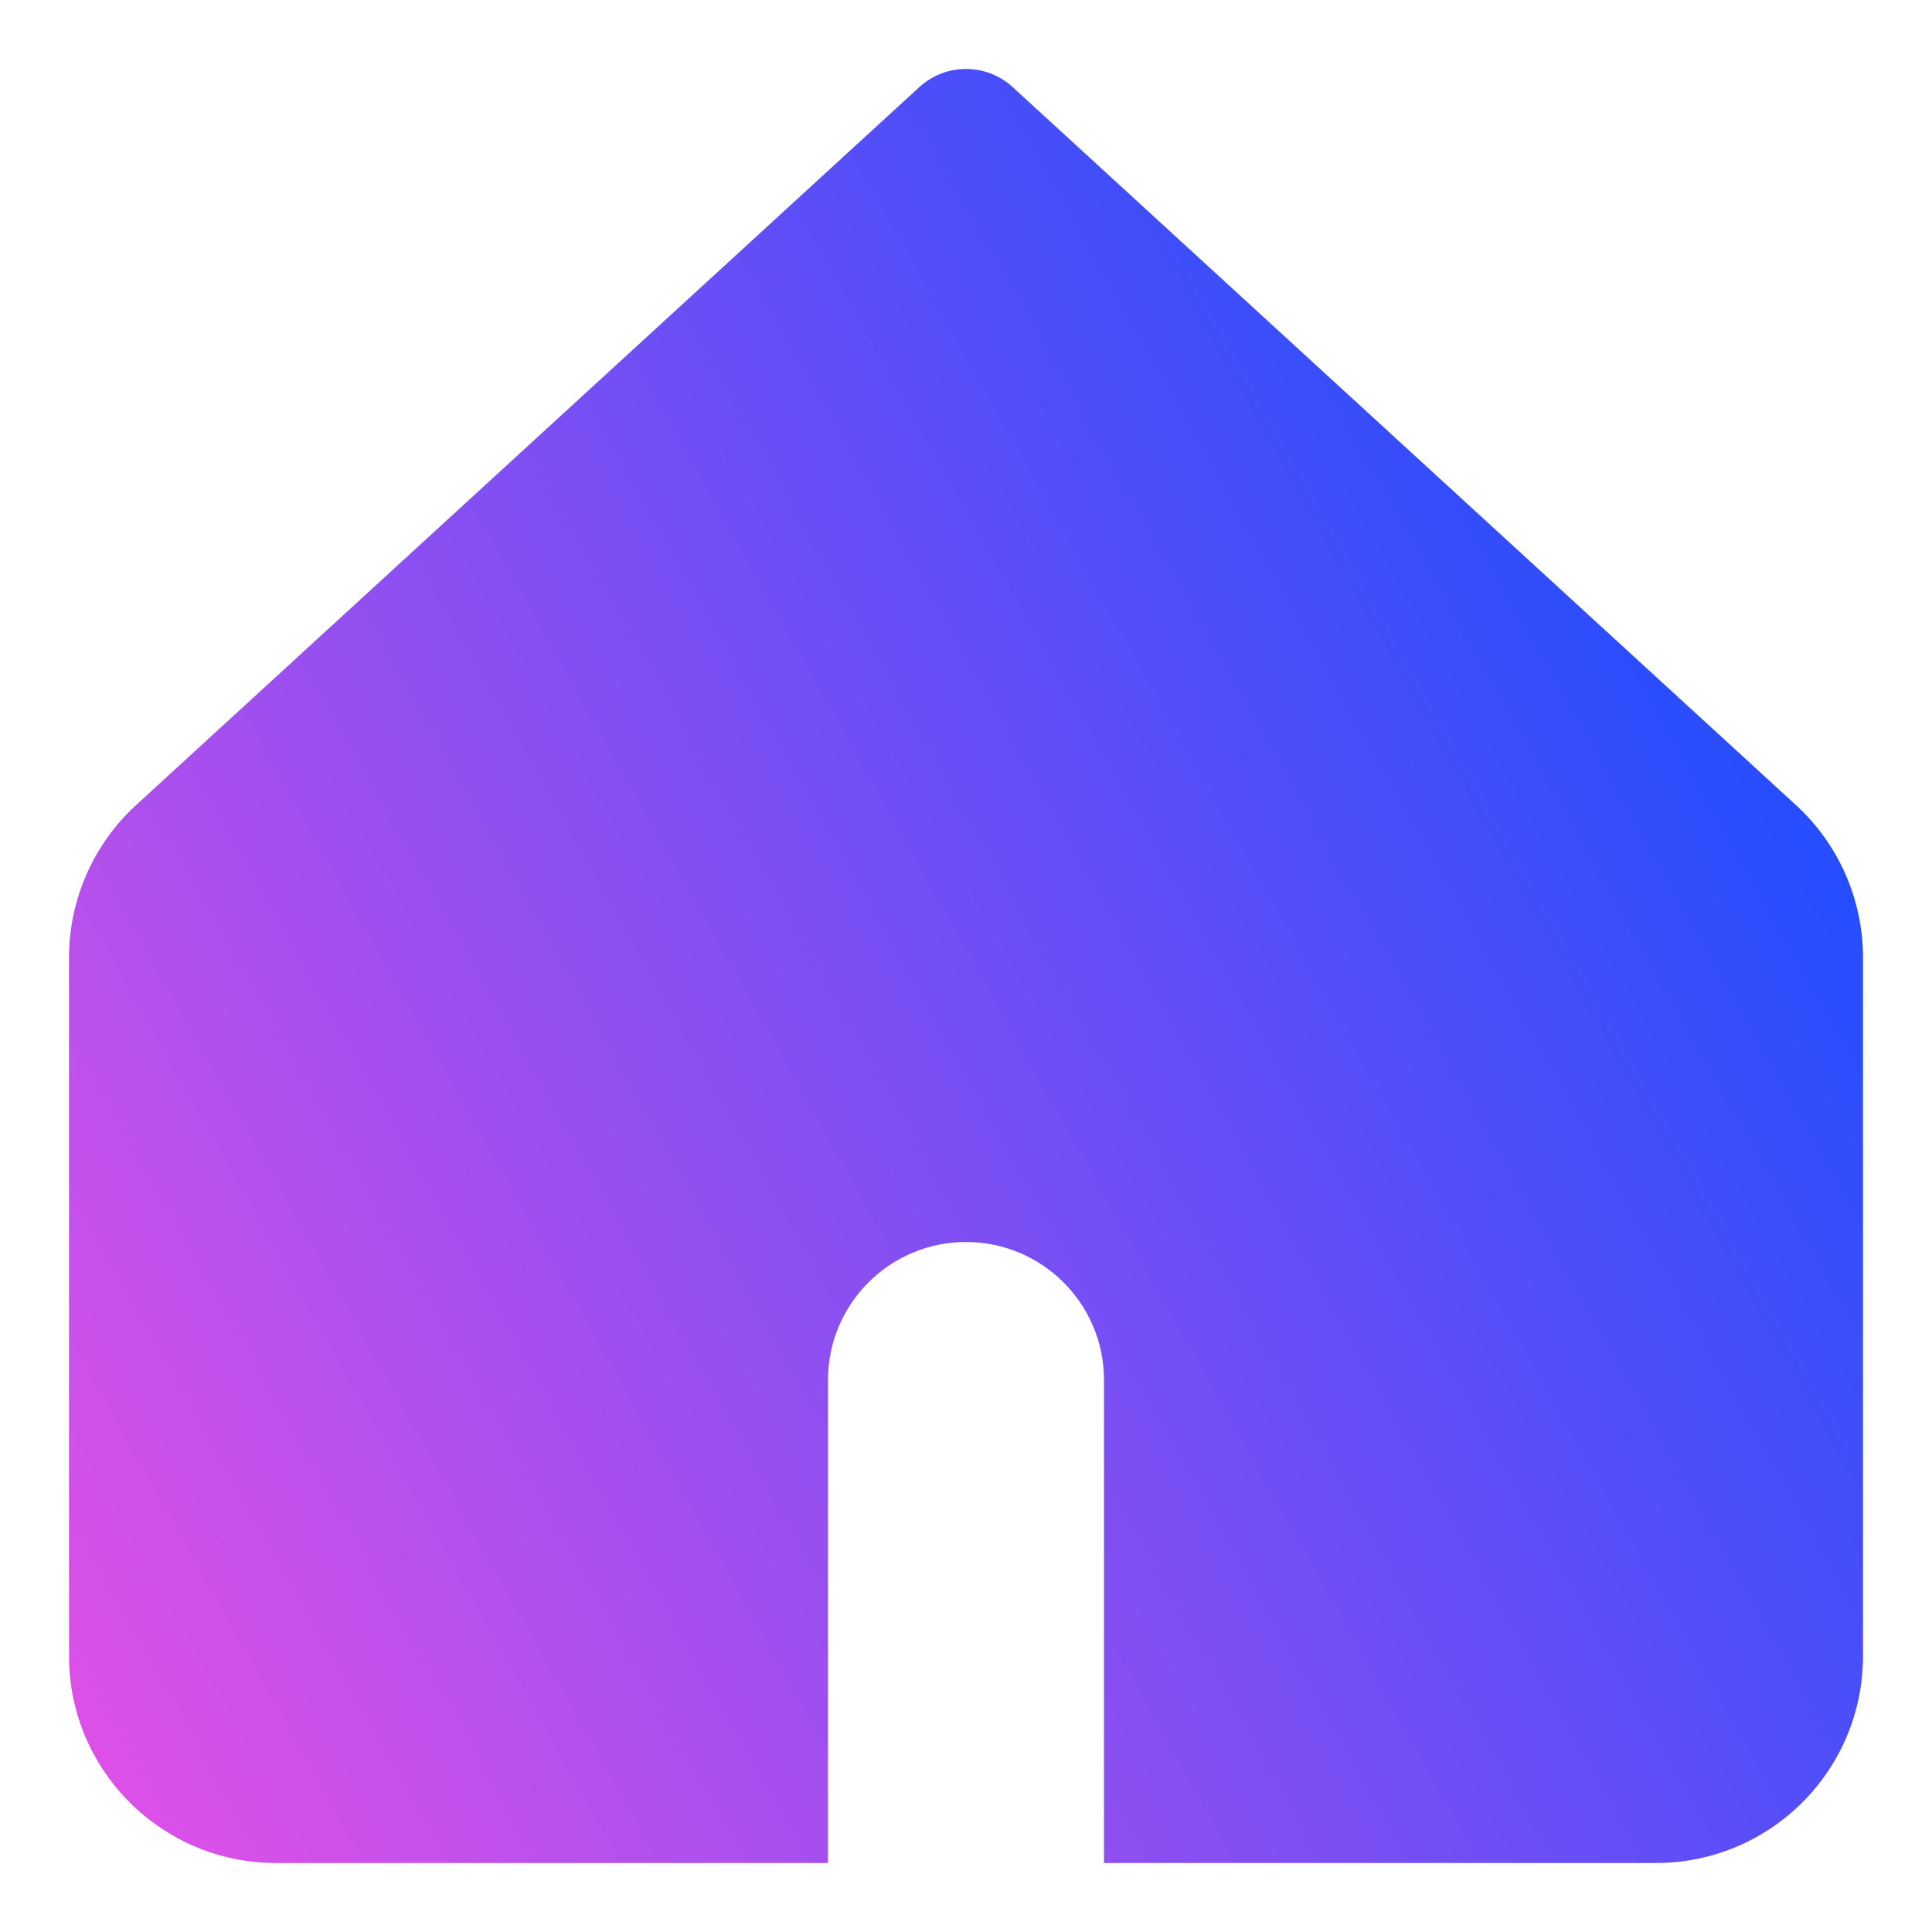 <svg xmlns="http://www.w3.org/2000/svg" fill="none" viewBox="0 0 14 14" id="Home-3--Streamline-Core-Gradient"
    height="14" width="14" stroke-width="1">
    <desc>Home 3 Streamline Icon: https://streamlinehq.com</desc>
    <g id="Free Gradient/Interface Essential/home-3--home-house-roof-shelter">
        <path id="Subtract" fill="url(#paint0_linear_14402_7765)" fill-rule="evenodd"
            d="M6.662.631c.191-.175.485-.175.676 0L13.014 5.834c.31.284.486.685.486 1.106v5.06c0 .829-.672 1.5-1.5 1.5H8V10c0-.552-.448-1-1-1s-1 .448-1 1v3.5H2c-.828 0-1.5-.671-1.5-1.5V6.94c0-.42.176-.822.486-1.106L6.662.631Z"
            clip-rule="evenodd"></path>
    </g>
    <defs>
        <linearGradient id="paint0_linear_14402_7765" x2="13.456" x1="-1.939" y1="13.503" y2="4.843"
            gradientUnits="userSpaceOnUse">
            <stop stop-color="#ff51e3"></stop>
            <stop offset="1" stop-color="#1b4dff"></stop>
        </linearGradient>
    </defs>
</svg>